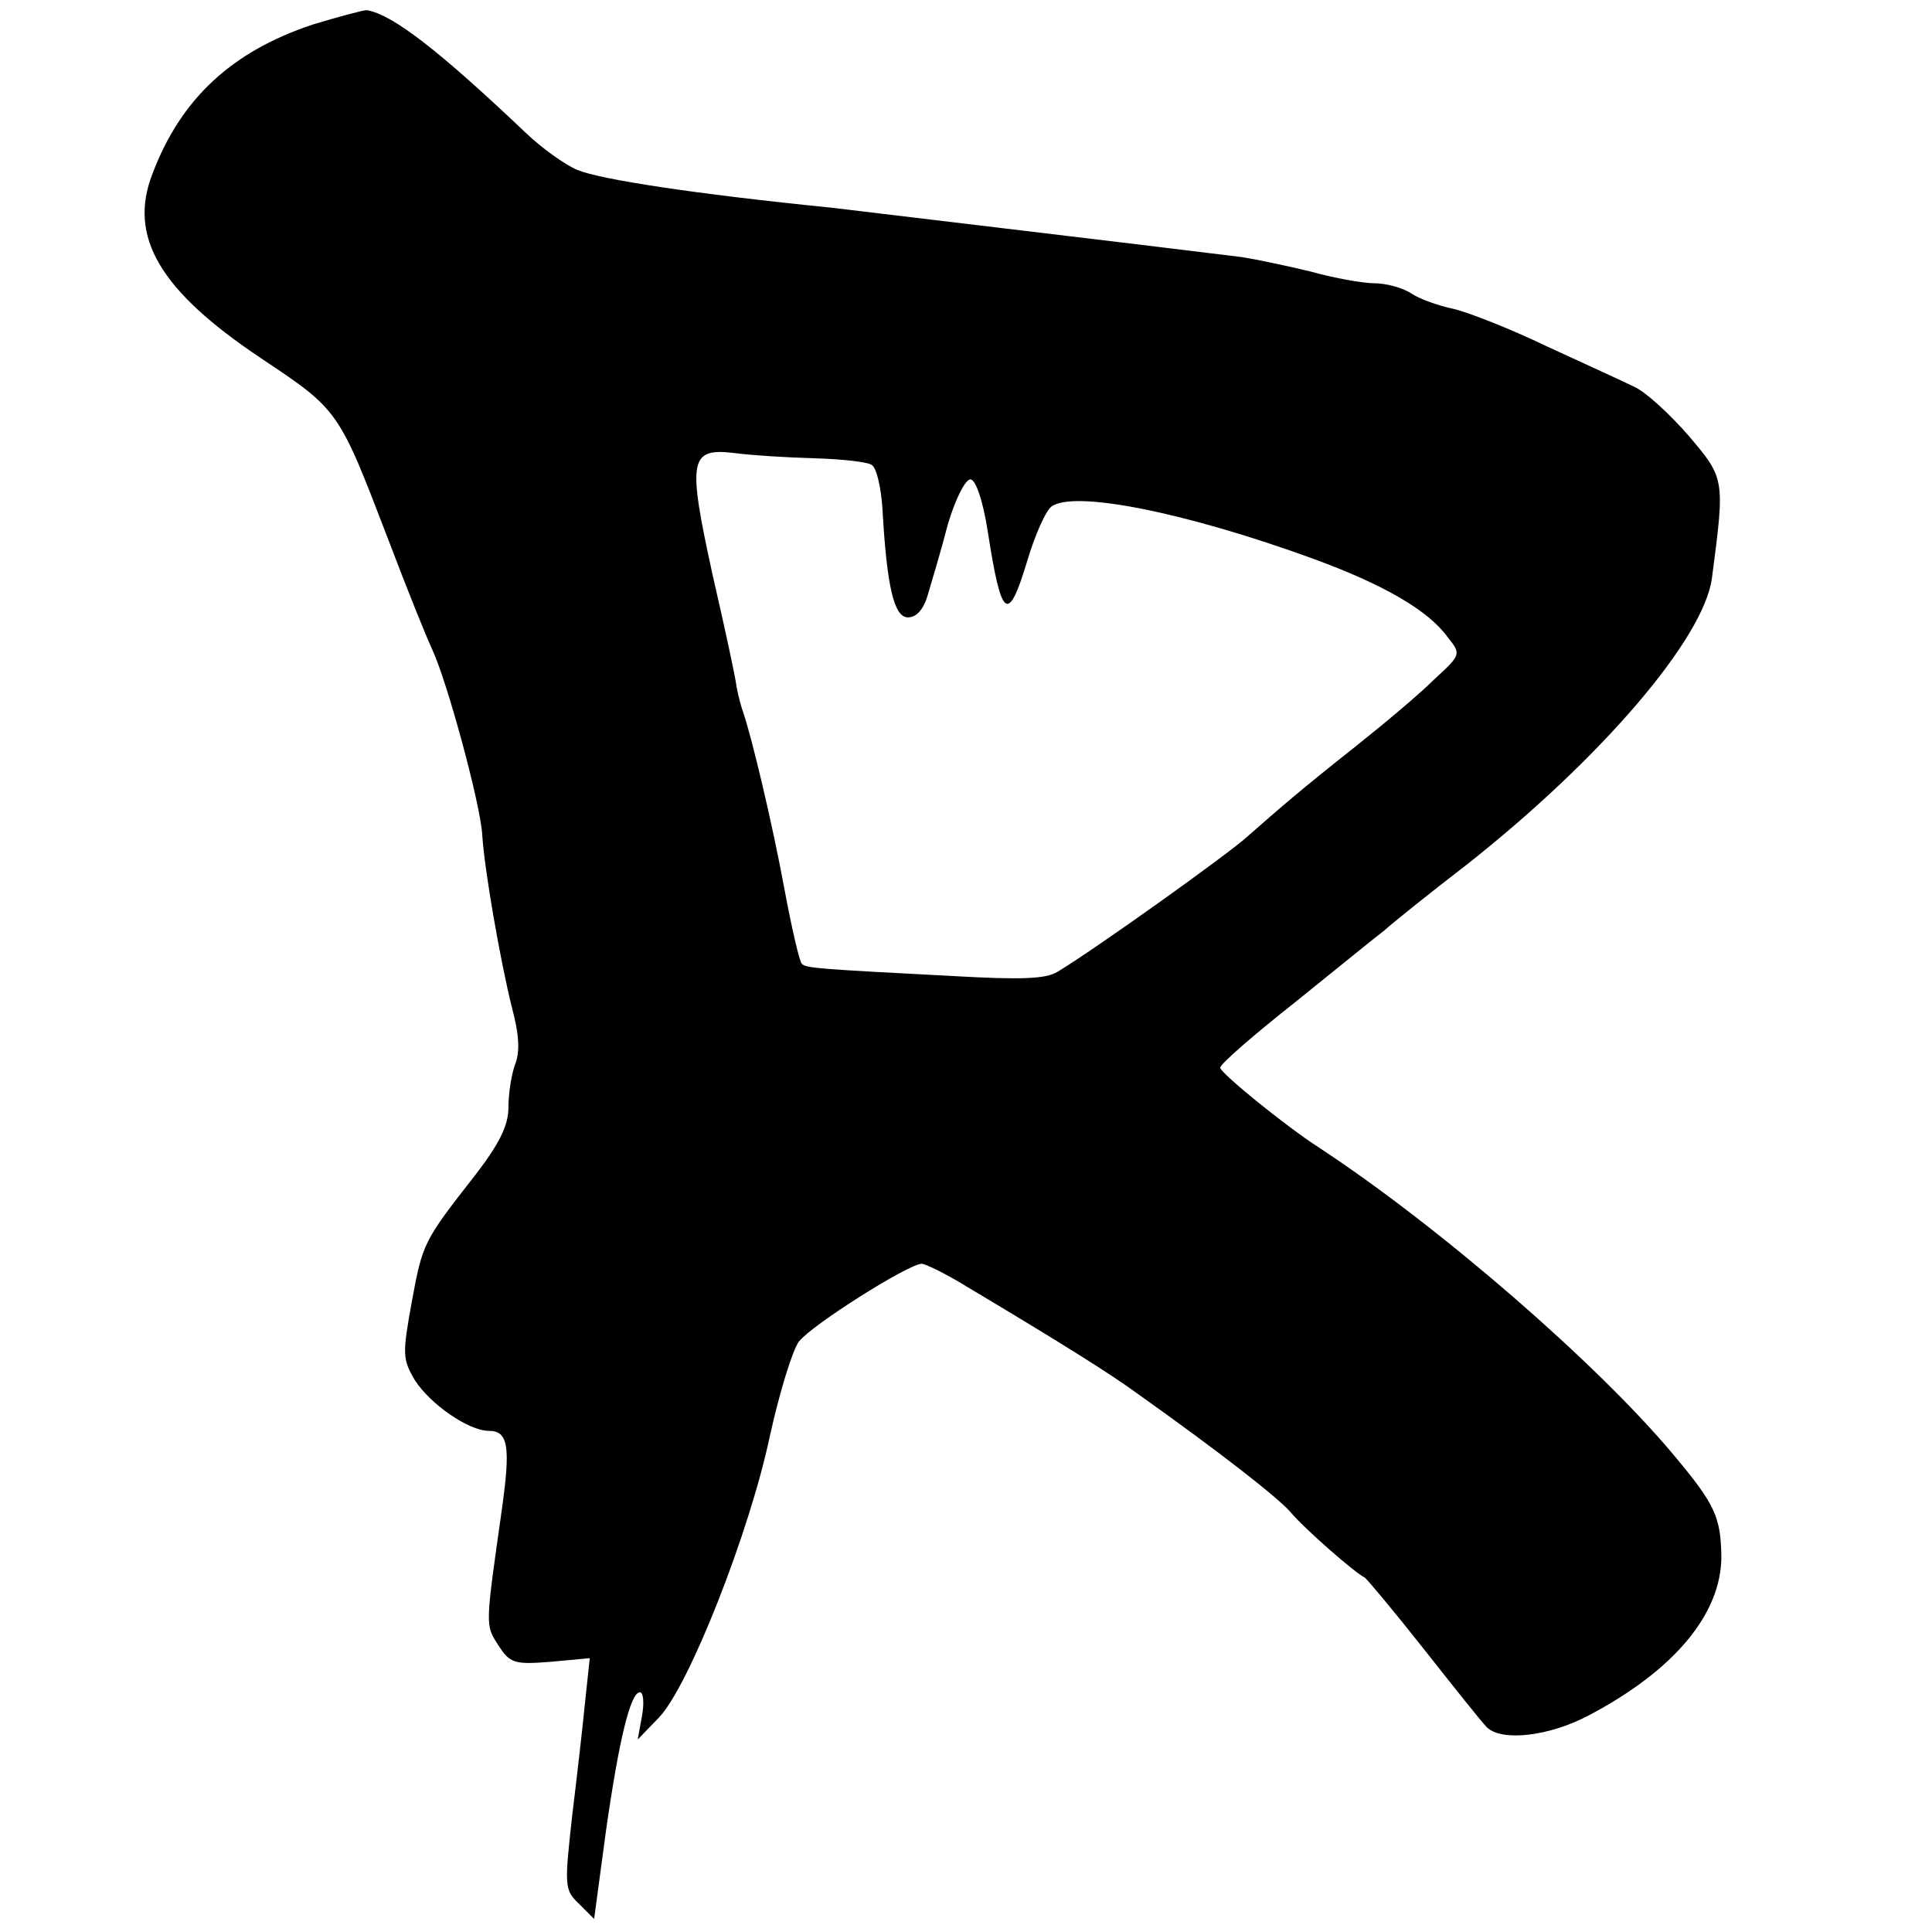 <?xml version="1.0" standalone="no"?>
<!DOCTYPE svg PUBLIC "-//W3C//DTD SVG 20010904//EN"
 "http://www.w3.org/TR/2001/REC-SVG-20010904/DTD/svg10.dtd">
<svg version="1.0" xmlns="http://www.w3.org/2000/svg"
 width="266pt" height="266pt" viewBox="0 0 266 266"
 preserveAspectRatio="xMidYMid meet">
<g transform="translate(0,266) scale(0.1,-0.1)"
fill="#000000" stroke="none">
<path d="M430 2626 c-111 -37 -181 -102 -220 -205 -34 -87 10 -161 149 -254
108 -72 107 -71 176 -251 25 -66 52 -133 60 -150 21 -45 67 -215 69 -256 3
-48 25 -174 41 -238 10 -37 11 -61 4 -78 -5 -14 -9 -40 -9 -59 0 -24 -12 -49
-45 -92 -72 -92 -73 -94 -88 -175 -13 -72 -13 -79 4 -108 21 -33 74 -70 102
-70 27 0 30 -22 18 -108 -23 -162 -23 -159 -5 -187 16 -25 22 -27 72 -23 l54
5 -6 -56 c-3 -31 -11 -102 -18 -159 -11 -99 -11 -104 9 -123 l21 -21 16 119
c18 127 34 193 47 193 5 0 6 -15 3 -32 l-6 -33 29 30 c41 42 125 255 153 388
13 59 31 118 40 130 18 23 151 107 169 107 5 0 34 -14 63 -32 129 -77 196
-119 233 -146 114 -81 192 -142 211 -163 20 -24 90 -85 103 -91 3 -2 40 -46
81 -98 41 -52 80 -101 87 -108 20 -20 85 -13 140 16 118 62 183 140 183 219
-1 54 -8 71 -65 139 -105 126 -323 315 -489 424 -48 31 -136 103 -136 110 0 5
46 45 103 90 56 45 111 90 123 99 11 10 62 51 114 91 185 146 326 311 337 394
18 137 18 137 -32 196 -26 30 -59 60 -74 67 -14 7 -69 32 -121 56 -52 25 -111
48 -130 52 -19 4 -45 13 -57 21 -12 8 -35 14 -51 14 -15 0 -55 7 -87 16 -33 8
-76 17 -95 20 -153 19 -525 63 -565 68 -189 19 -319 39 -350 52 -17 7 -49 30
-71 51 -118 112 -183 163 -219 169 -5 0 -39 -9 -75 -20z m692 -597 c37 -1 72
-5 78 -9 7 -4 13 -31 15 -61 6 -107 16 -149 35 -149 12 0 22 11 28 33 5 17 18
60 27 95 10 34 24 62 31 62 7 0 17 -27 24 -72 19 -122 28 -128 55 -38 10 33
24 65 32 72 29 24 185 -7 363 -72 95 -35 156 -70 183 -107 19 -24 19 -24 -19
-59 -20 -20 -69 -61 -108 -92 -77 -61 -101 -82 -150 -125 -28 -25 -207 -153
-260 -185 -16 -10 -51 -11 -141 -6 -191 10 -205 11 -211 17 -3 2 -14 49 -24
103 -17 92 -45 209 -57 244 -3 8 -7 24 -9 35 -1 11 -16 80 -33 154 -35 160
-32 175 32 167 23 -3 72 -6 109 -7z"/>
</g>
</svg>
